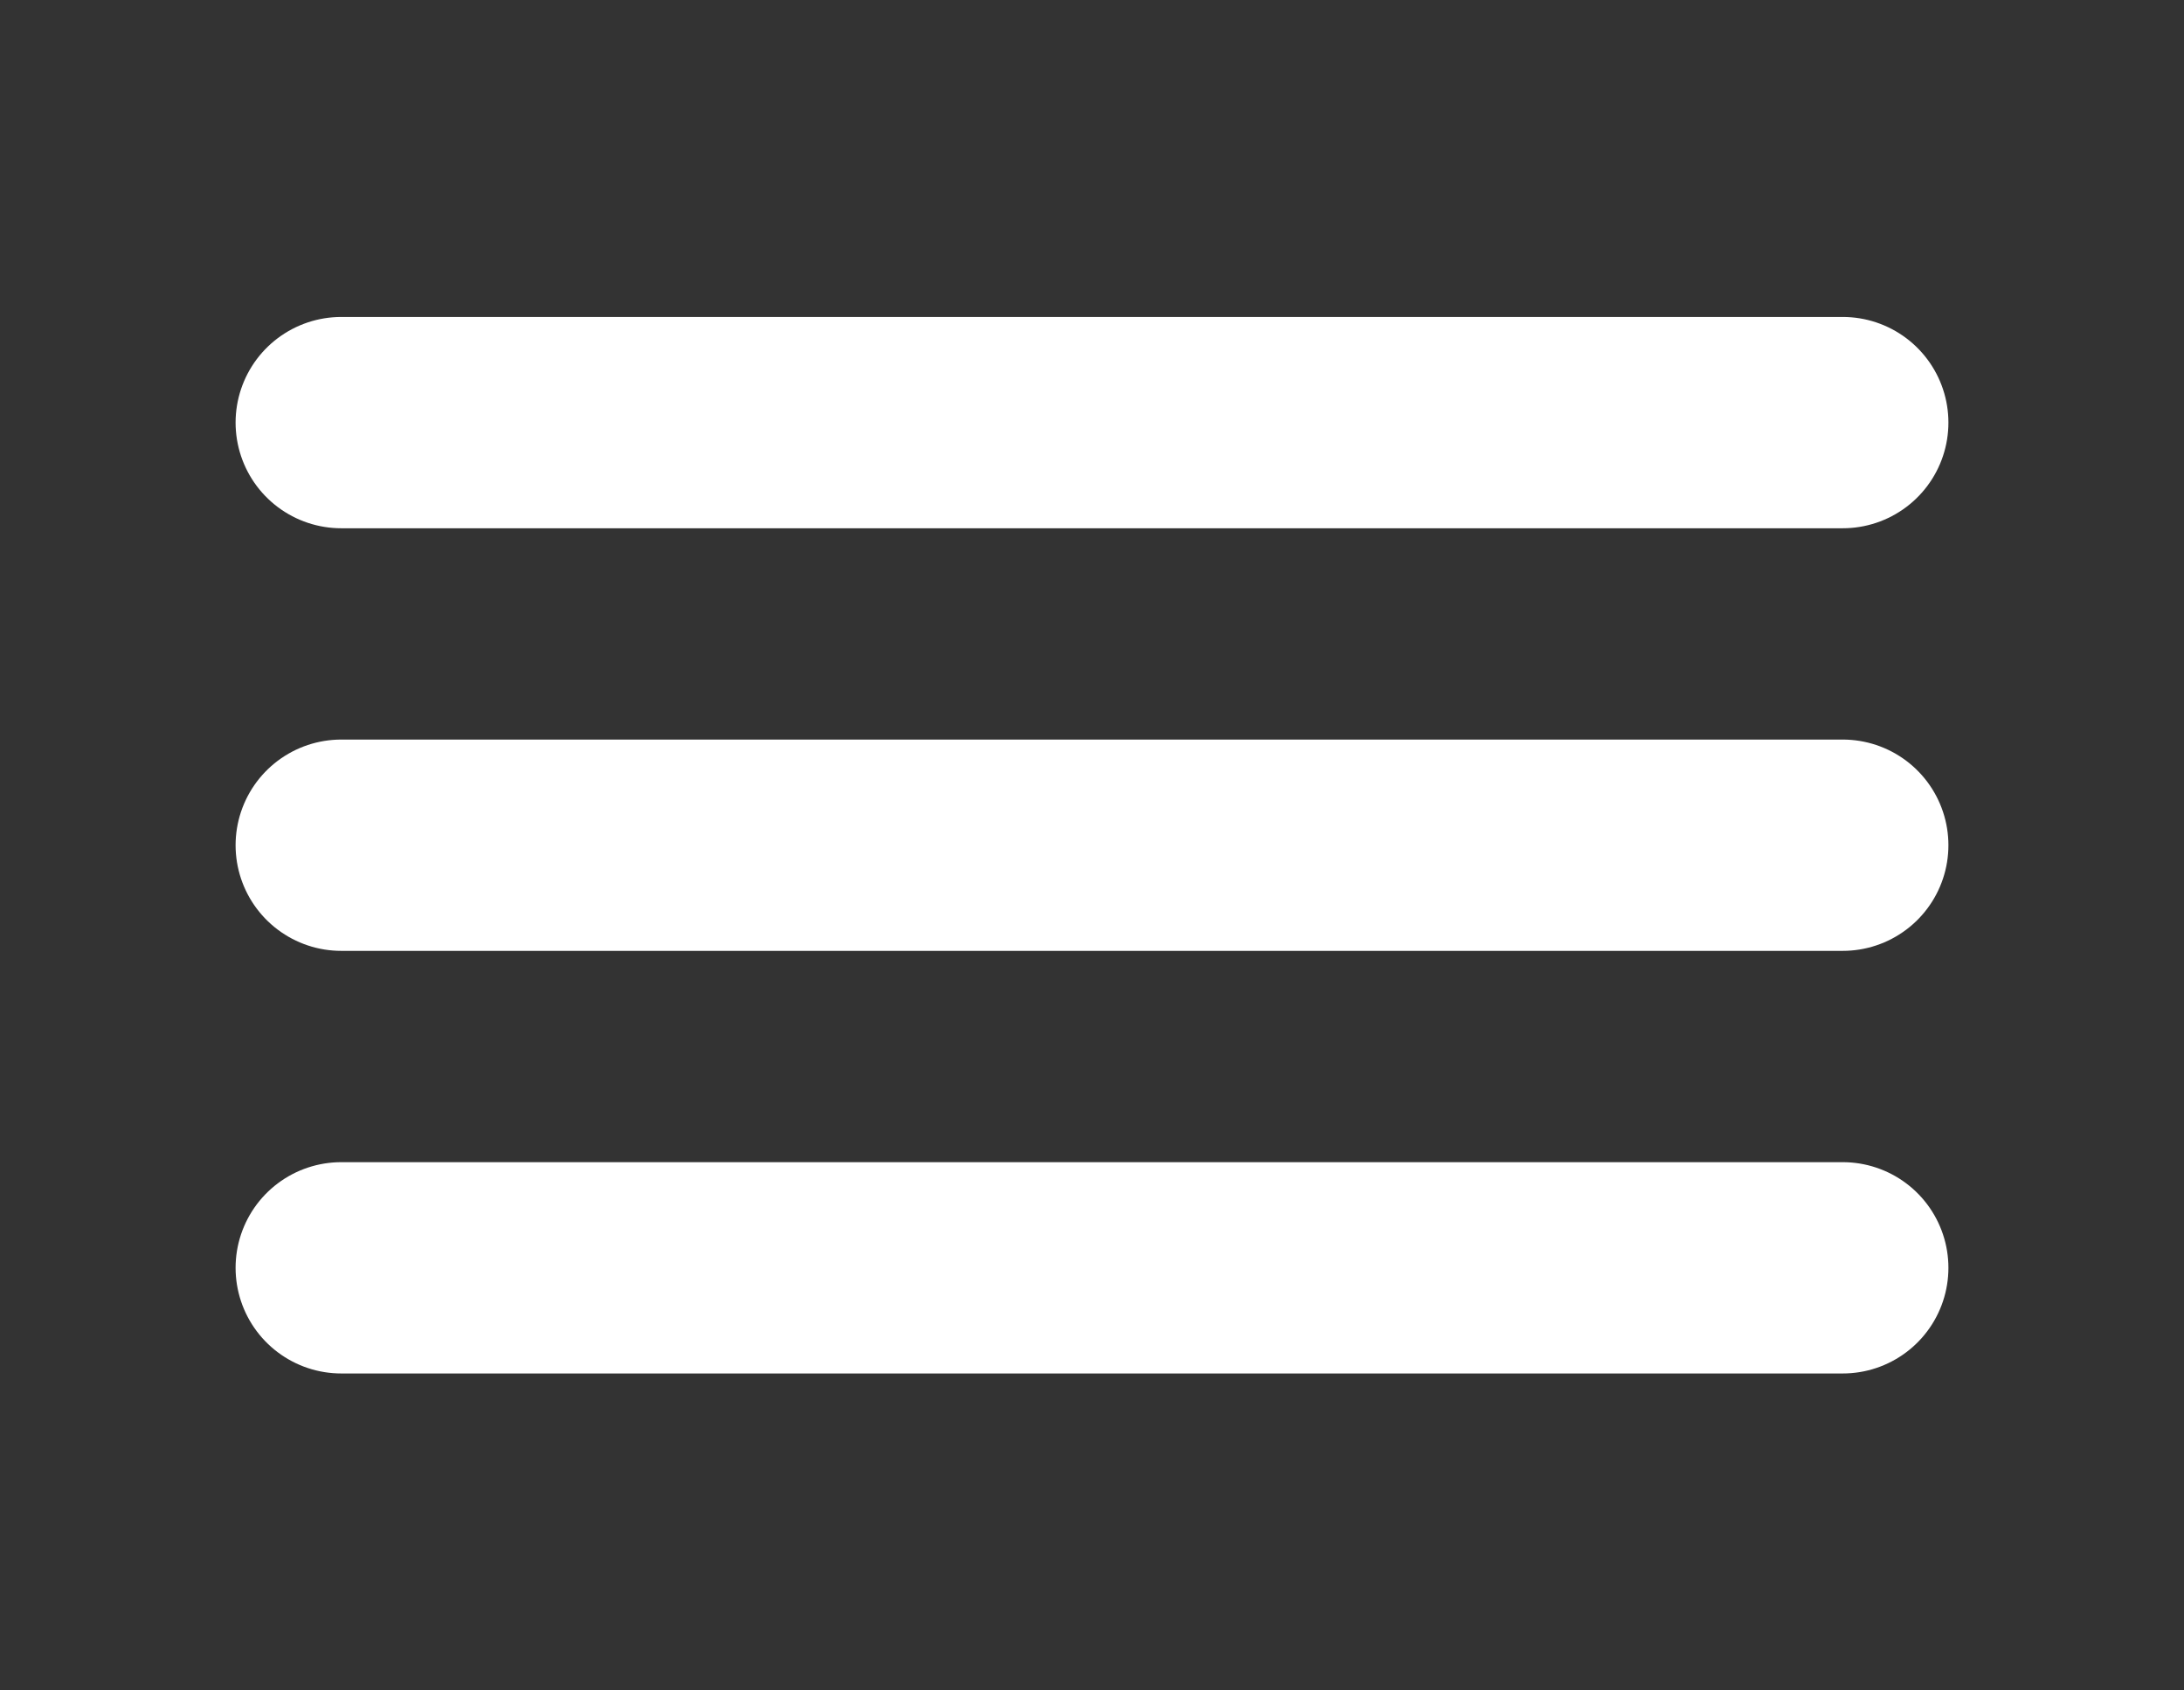 <svg width="31" height="24" viewBox="0 0 31 24" fill="none" xmlns="http://www.w3.org/2000/svg">
<rect x="0" y="0" width="31" height="24" fill="#333333" stroke="none"/>
<path d="M4.844 12H26.156" stroke="white" stroke-width="3" stroke-linecap="round" stroke-linejoin="round"/>
<path d="M4.844 6H26.156" stroke="white" stroke-width="3" stroke-linecap="round" stroke-linejoin="round"/>
<path d="M4.844 18H26.156" stroke="white" stroke-width="3" stroke-linecap="round" stroke-linejoin="round"/>
</svg>
